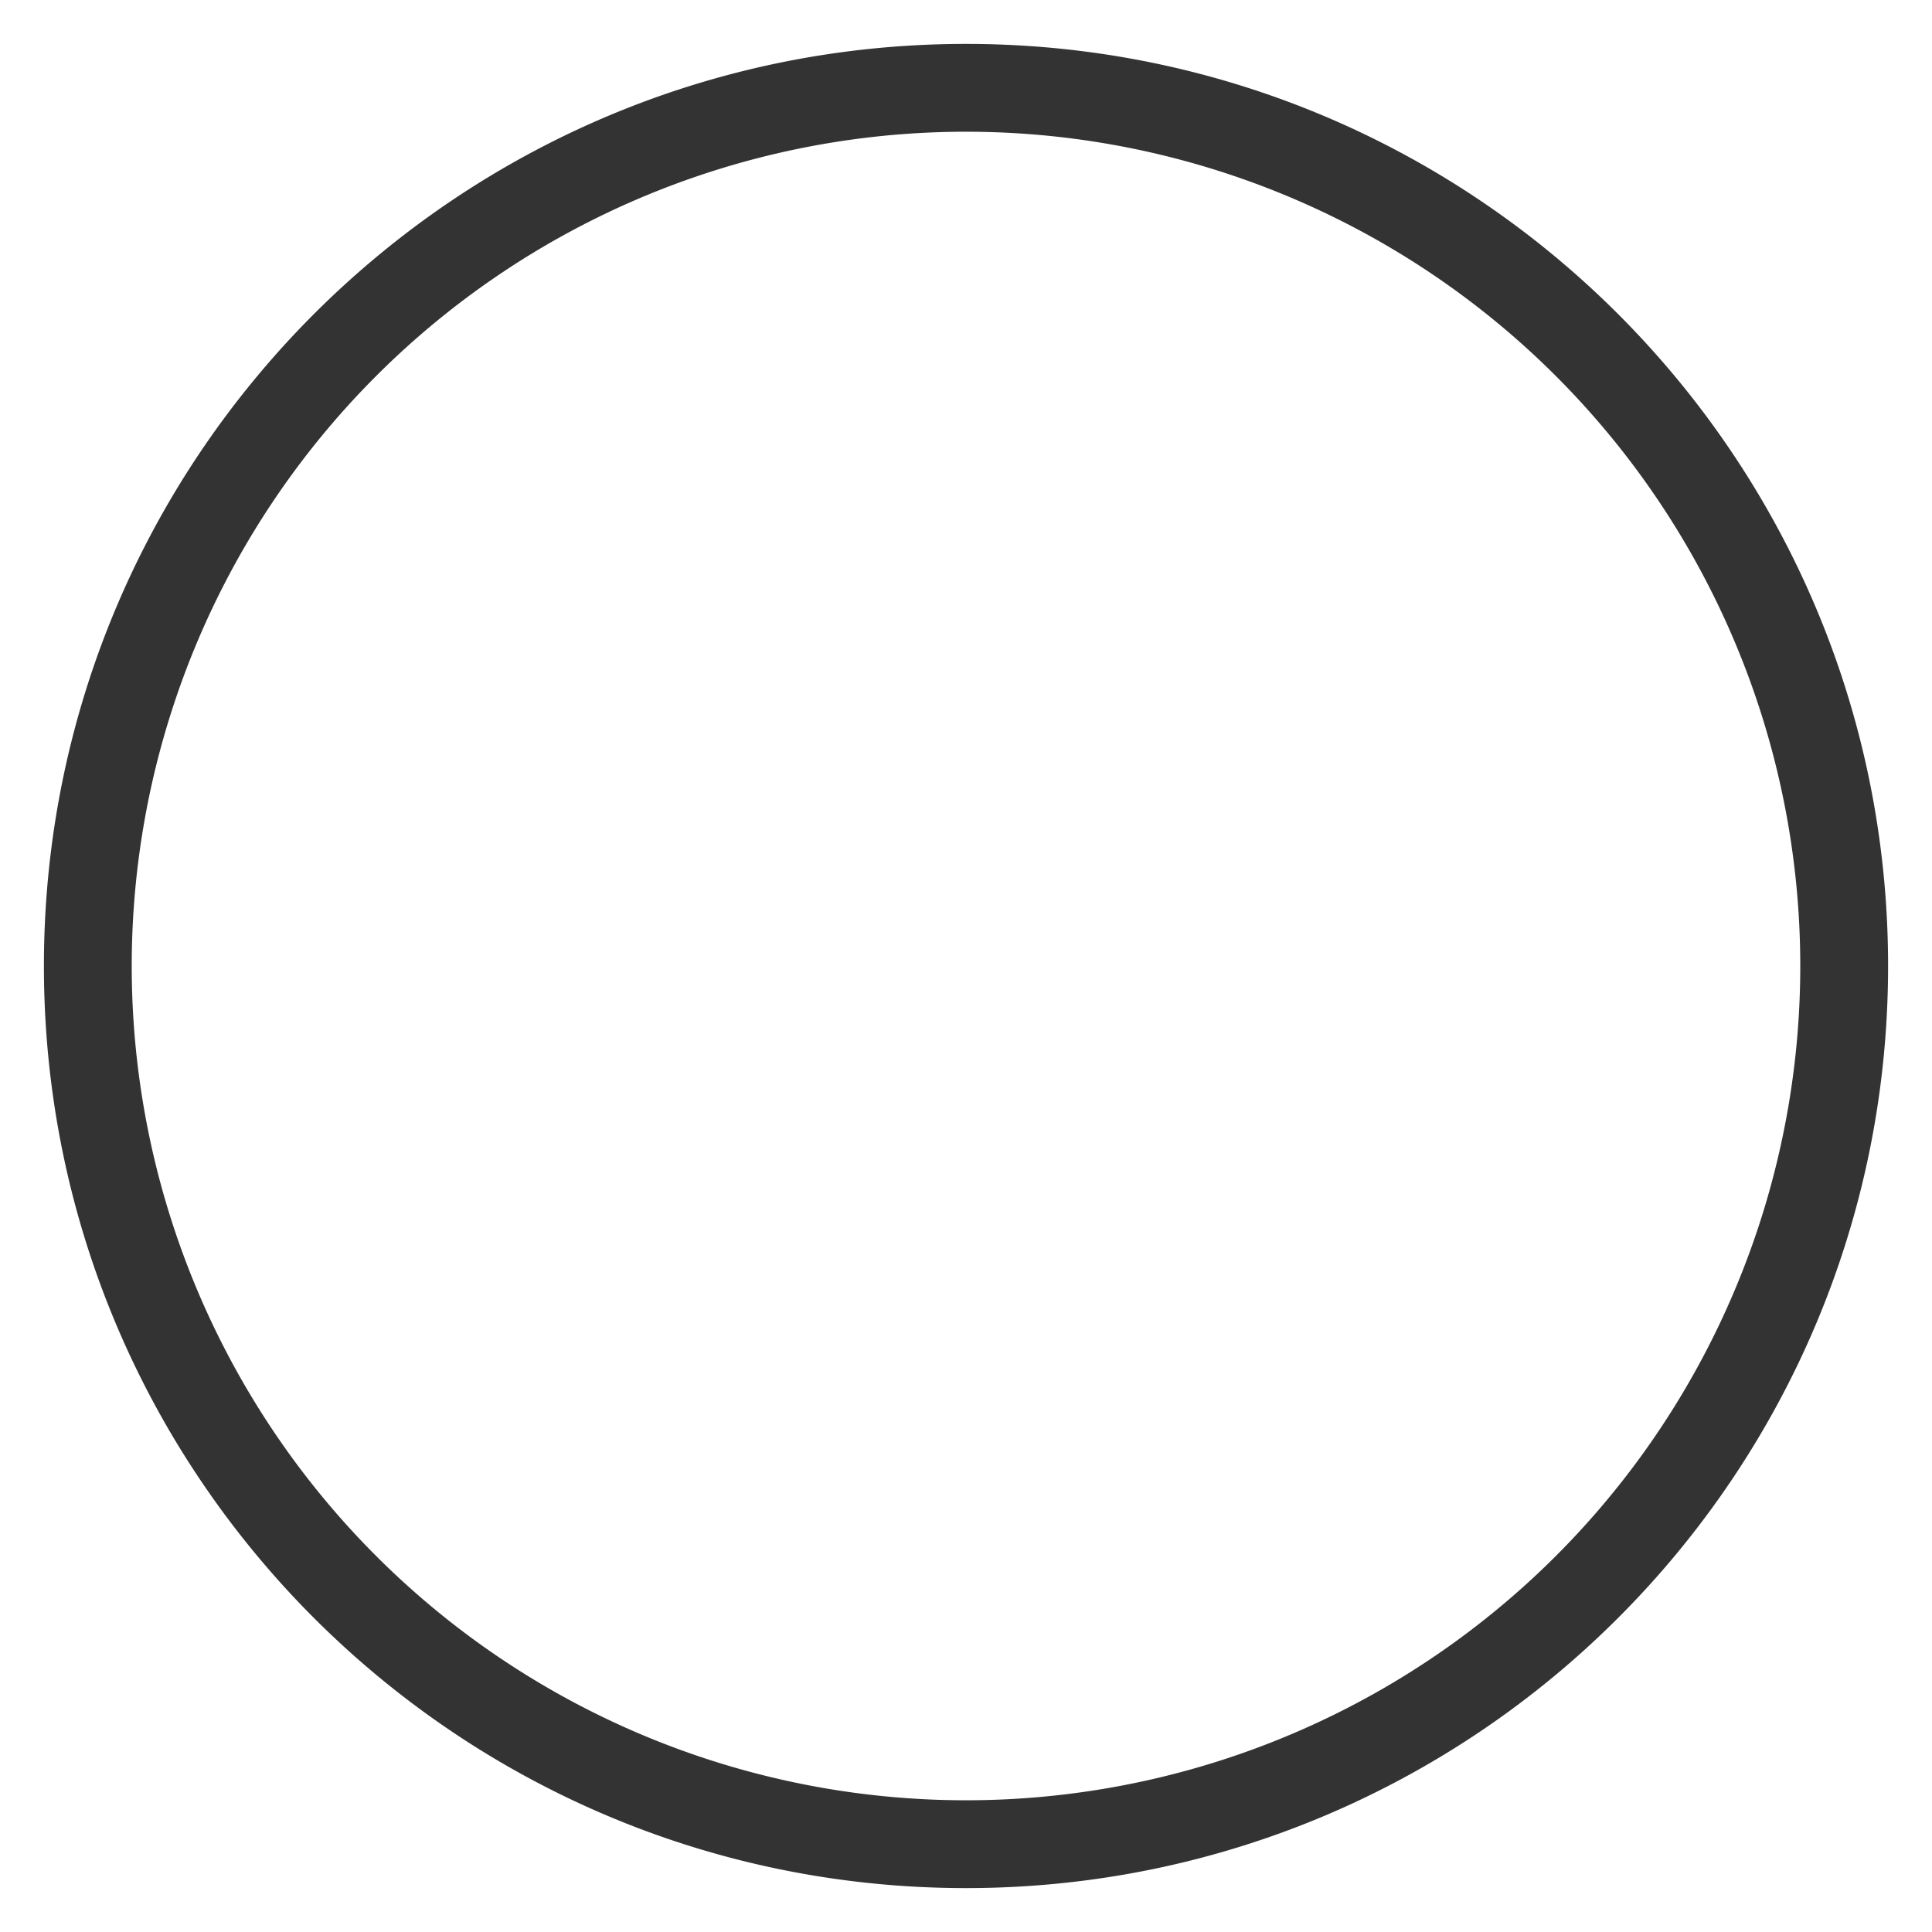 <?xml version="1.0" standalone="no"?><!DOCTYPE svg PUBLIC "-//W3C//DTD SVG 1.1//EN" "http://www.w3.org/Graphics/SVG/1.1/DTD/svg11.dtd"><svg class="icon" width="200px" height="200.00px" viewBox="0 0 1024 1024" version="1.1" xmlns="http://www.w3.org/2000/svg"><path fill="#333333" d="M512 1000.727C242.083 1000.727 23.273 781.917 23.273 512S242.083 23.273 512 23.273 1000.727 242.083 1000.727 512 781.917 1000.727 512 1000.727z m0-46.545a442.182 442.182 0 1 0 0-884.364 442.182 442.182 0 0 0 0 884.364z" /></svg>